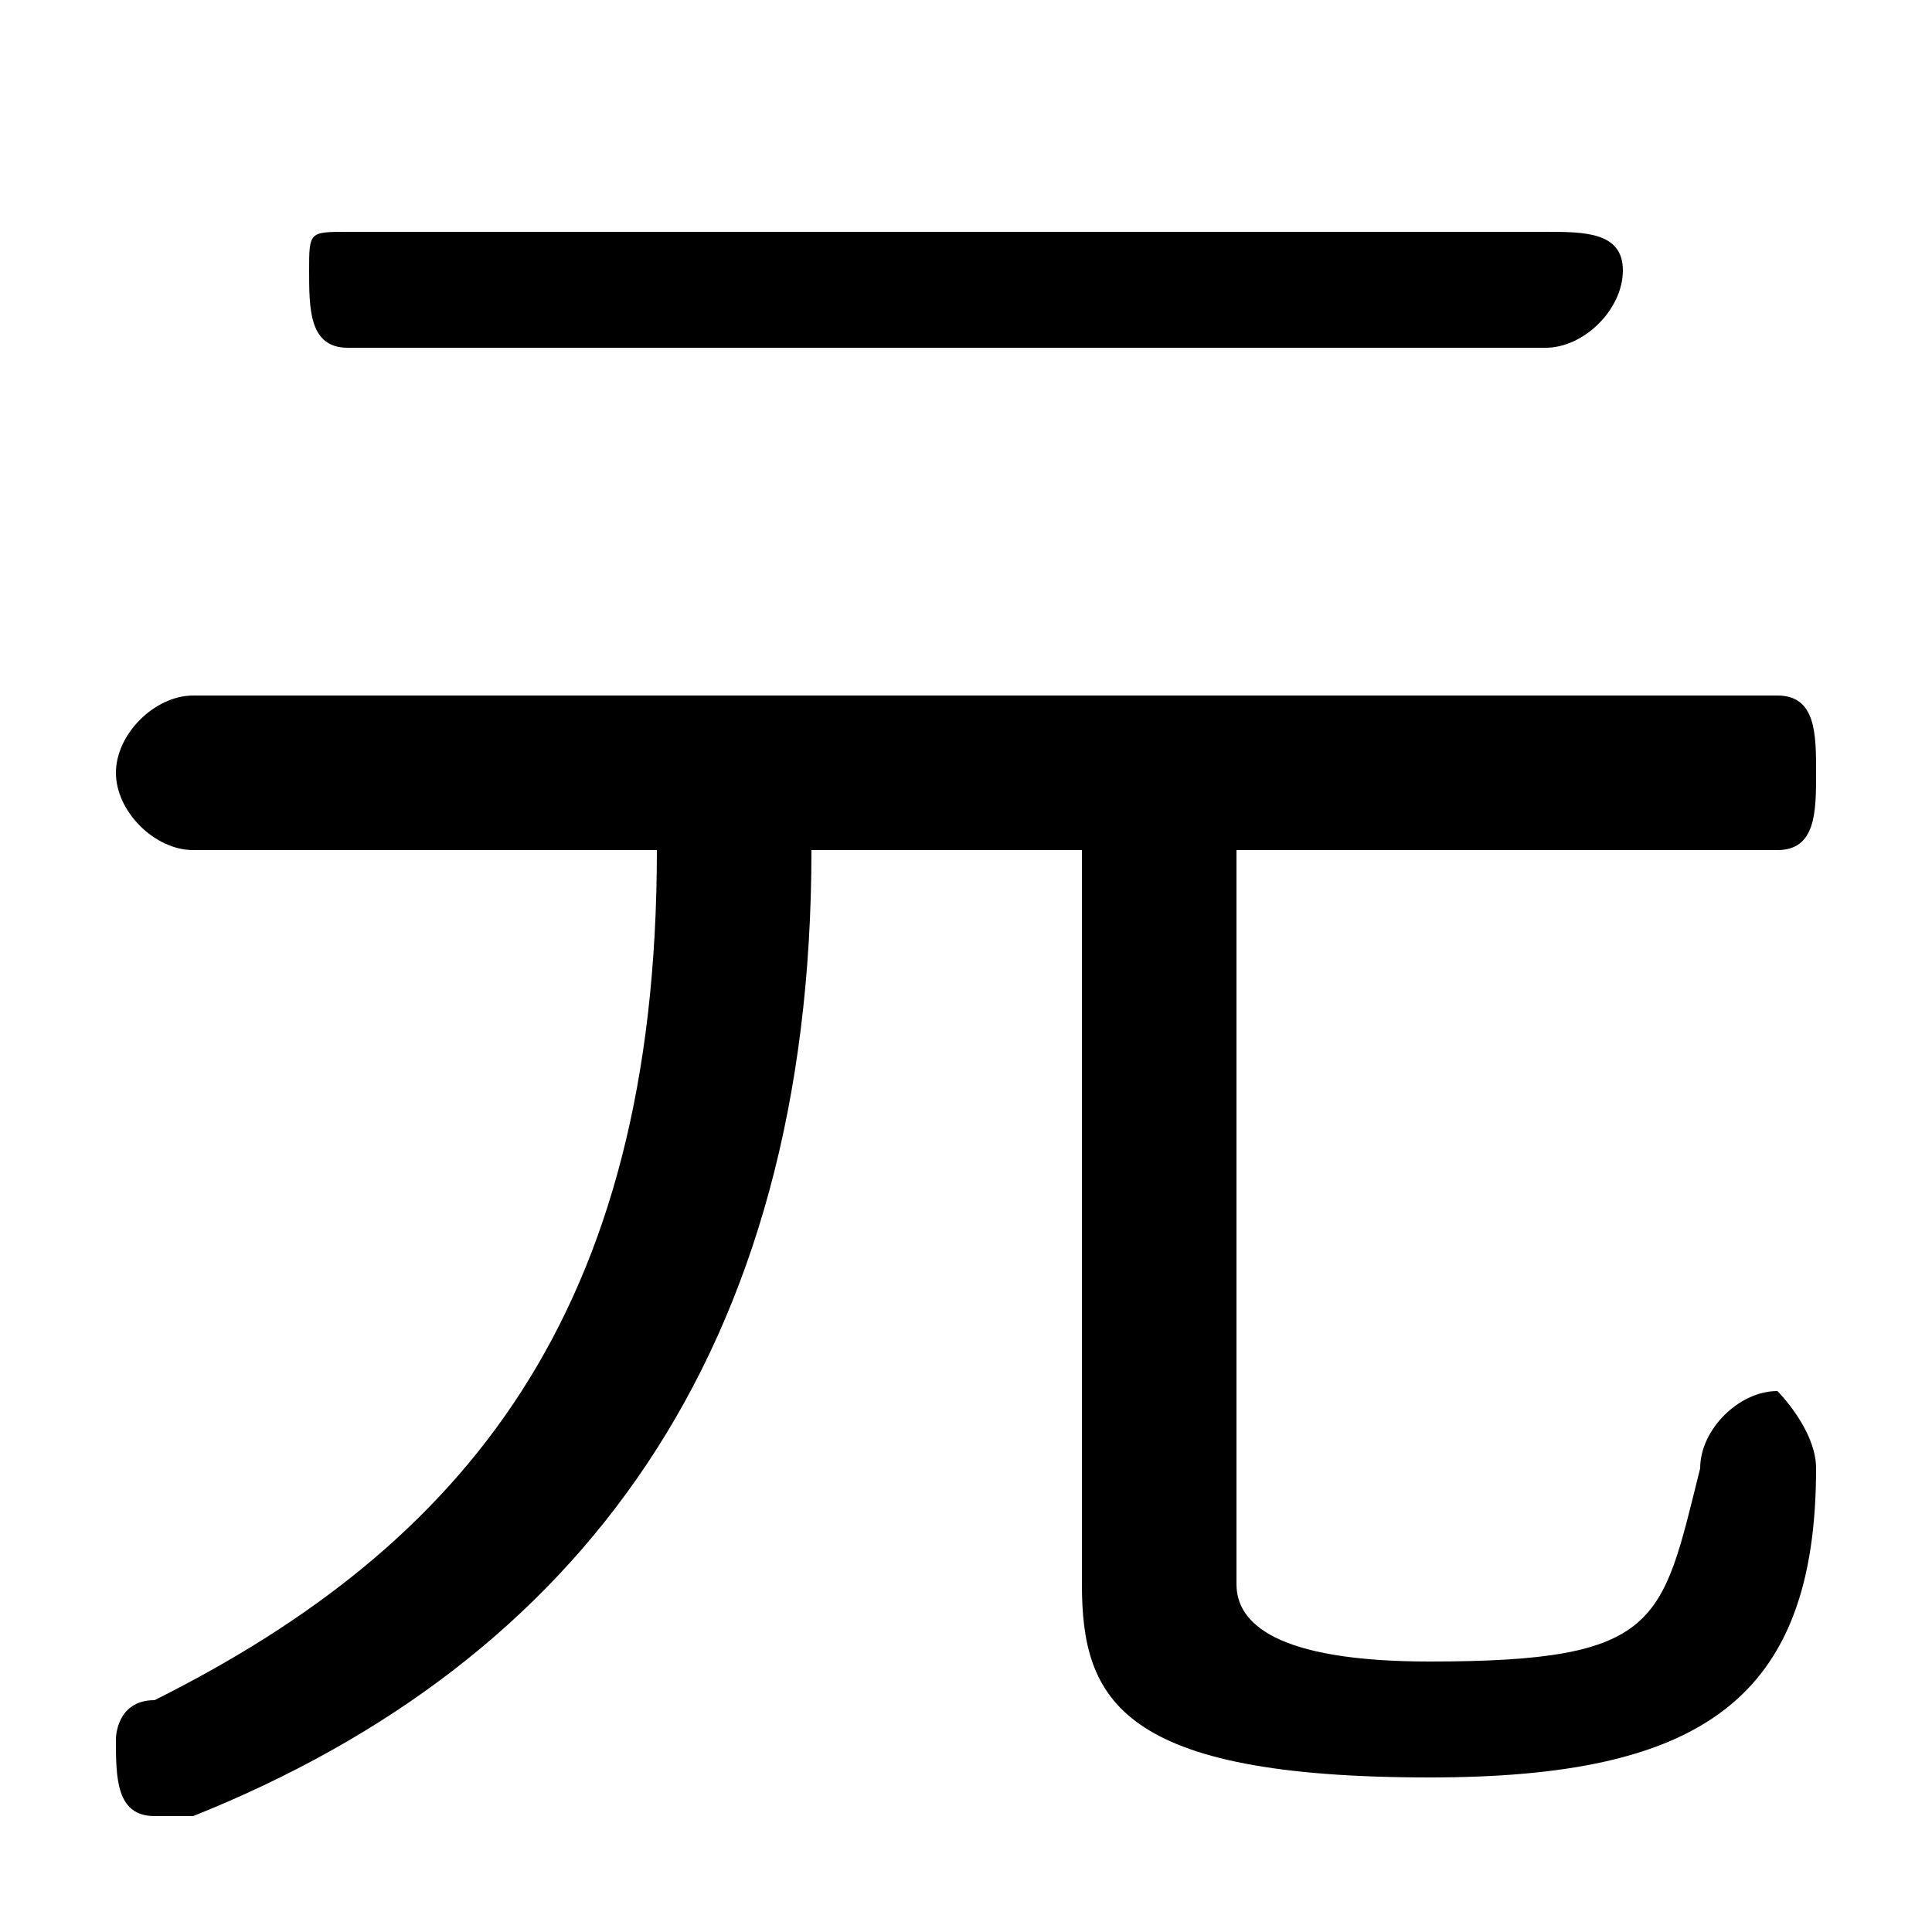 <svg xmlns="http://www.w3.org/2000/svg" viewBox="0 -44.0 50.0 50.0">
    <rect x="0" y="-44.0" width="50.0" height="50.0" fill="#808080" stroke="none"/>
    <g transform="scale(1, -1)">
        <!-- ボディの枠 -->
        <rect x="0" y="-6.0" width="50.0" height="50.0"
            stroke="white" fill="white"/>
        <!-- グリフ座標系の原点 -->
        <circle cx="0" cy="0" r="5" fill="white"/>
        <!-- グリフのアウトライン -->
        <g style="fill:black;stroke:#000000;stroke-width:0;stroke-linecap:round;stroke-linejoin:round;">
        <path d="M 17.0 22.0 C 17.0 10.0 12.0 4.0 4.0 0.0 C 3.0 -0.0 3.0 -1.0 3.0 -1.0 C 3.0 -2.0 3.0 -3.0 4.0 -3.0 C 5.0 -3.0 5.0 -3.0 5.0 -3.0 C 15.0 1.0 21.0 9.0 21.0 22.0 L 28.0 22.0 L 28.0 3.0 C 28.0 -0.0 29.0 -2.0 37.0 -2.0 C 44.0 -2.0 47.0 -0.0 47.0 6.0 C 47.0 7.0 46.0 8.0 46.0 8.0 C 45.0 8.0 44.0 7.0 44.0 6.0 C 43.0 2.0 43.0 1.0 37.0 1.0 C 33.0 1.0 32.0 2.0 32.0 3.0 L 32.0 22.0 L 46.0 22.0 C 47.0 22.0 47.0 23.0 47.0 24.0 C 47.0 25.0 47.0 26.0 46.0 26.0 L 5.0 26.0 C 4.0 26.0 3.0 25.0 3.0 24.0 C 3.0 23.0 4.0 22.0 5.0 22.0 Z M 9.0 38.0 C 8.0 38.0 8.0 38.0 8.0 37.0 C 8.0 36.0 8.0 35.0 9.0 35.0 L 40.0 35.0 C 41.0 35.0 42.0 36.0 42.0 37.0 C 42.0 38.0 41.0 38.0 40.0 38.0 Z"/>
    </g>
    </g>
</svg>

